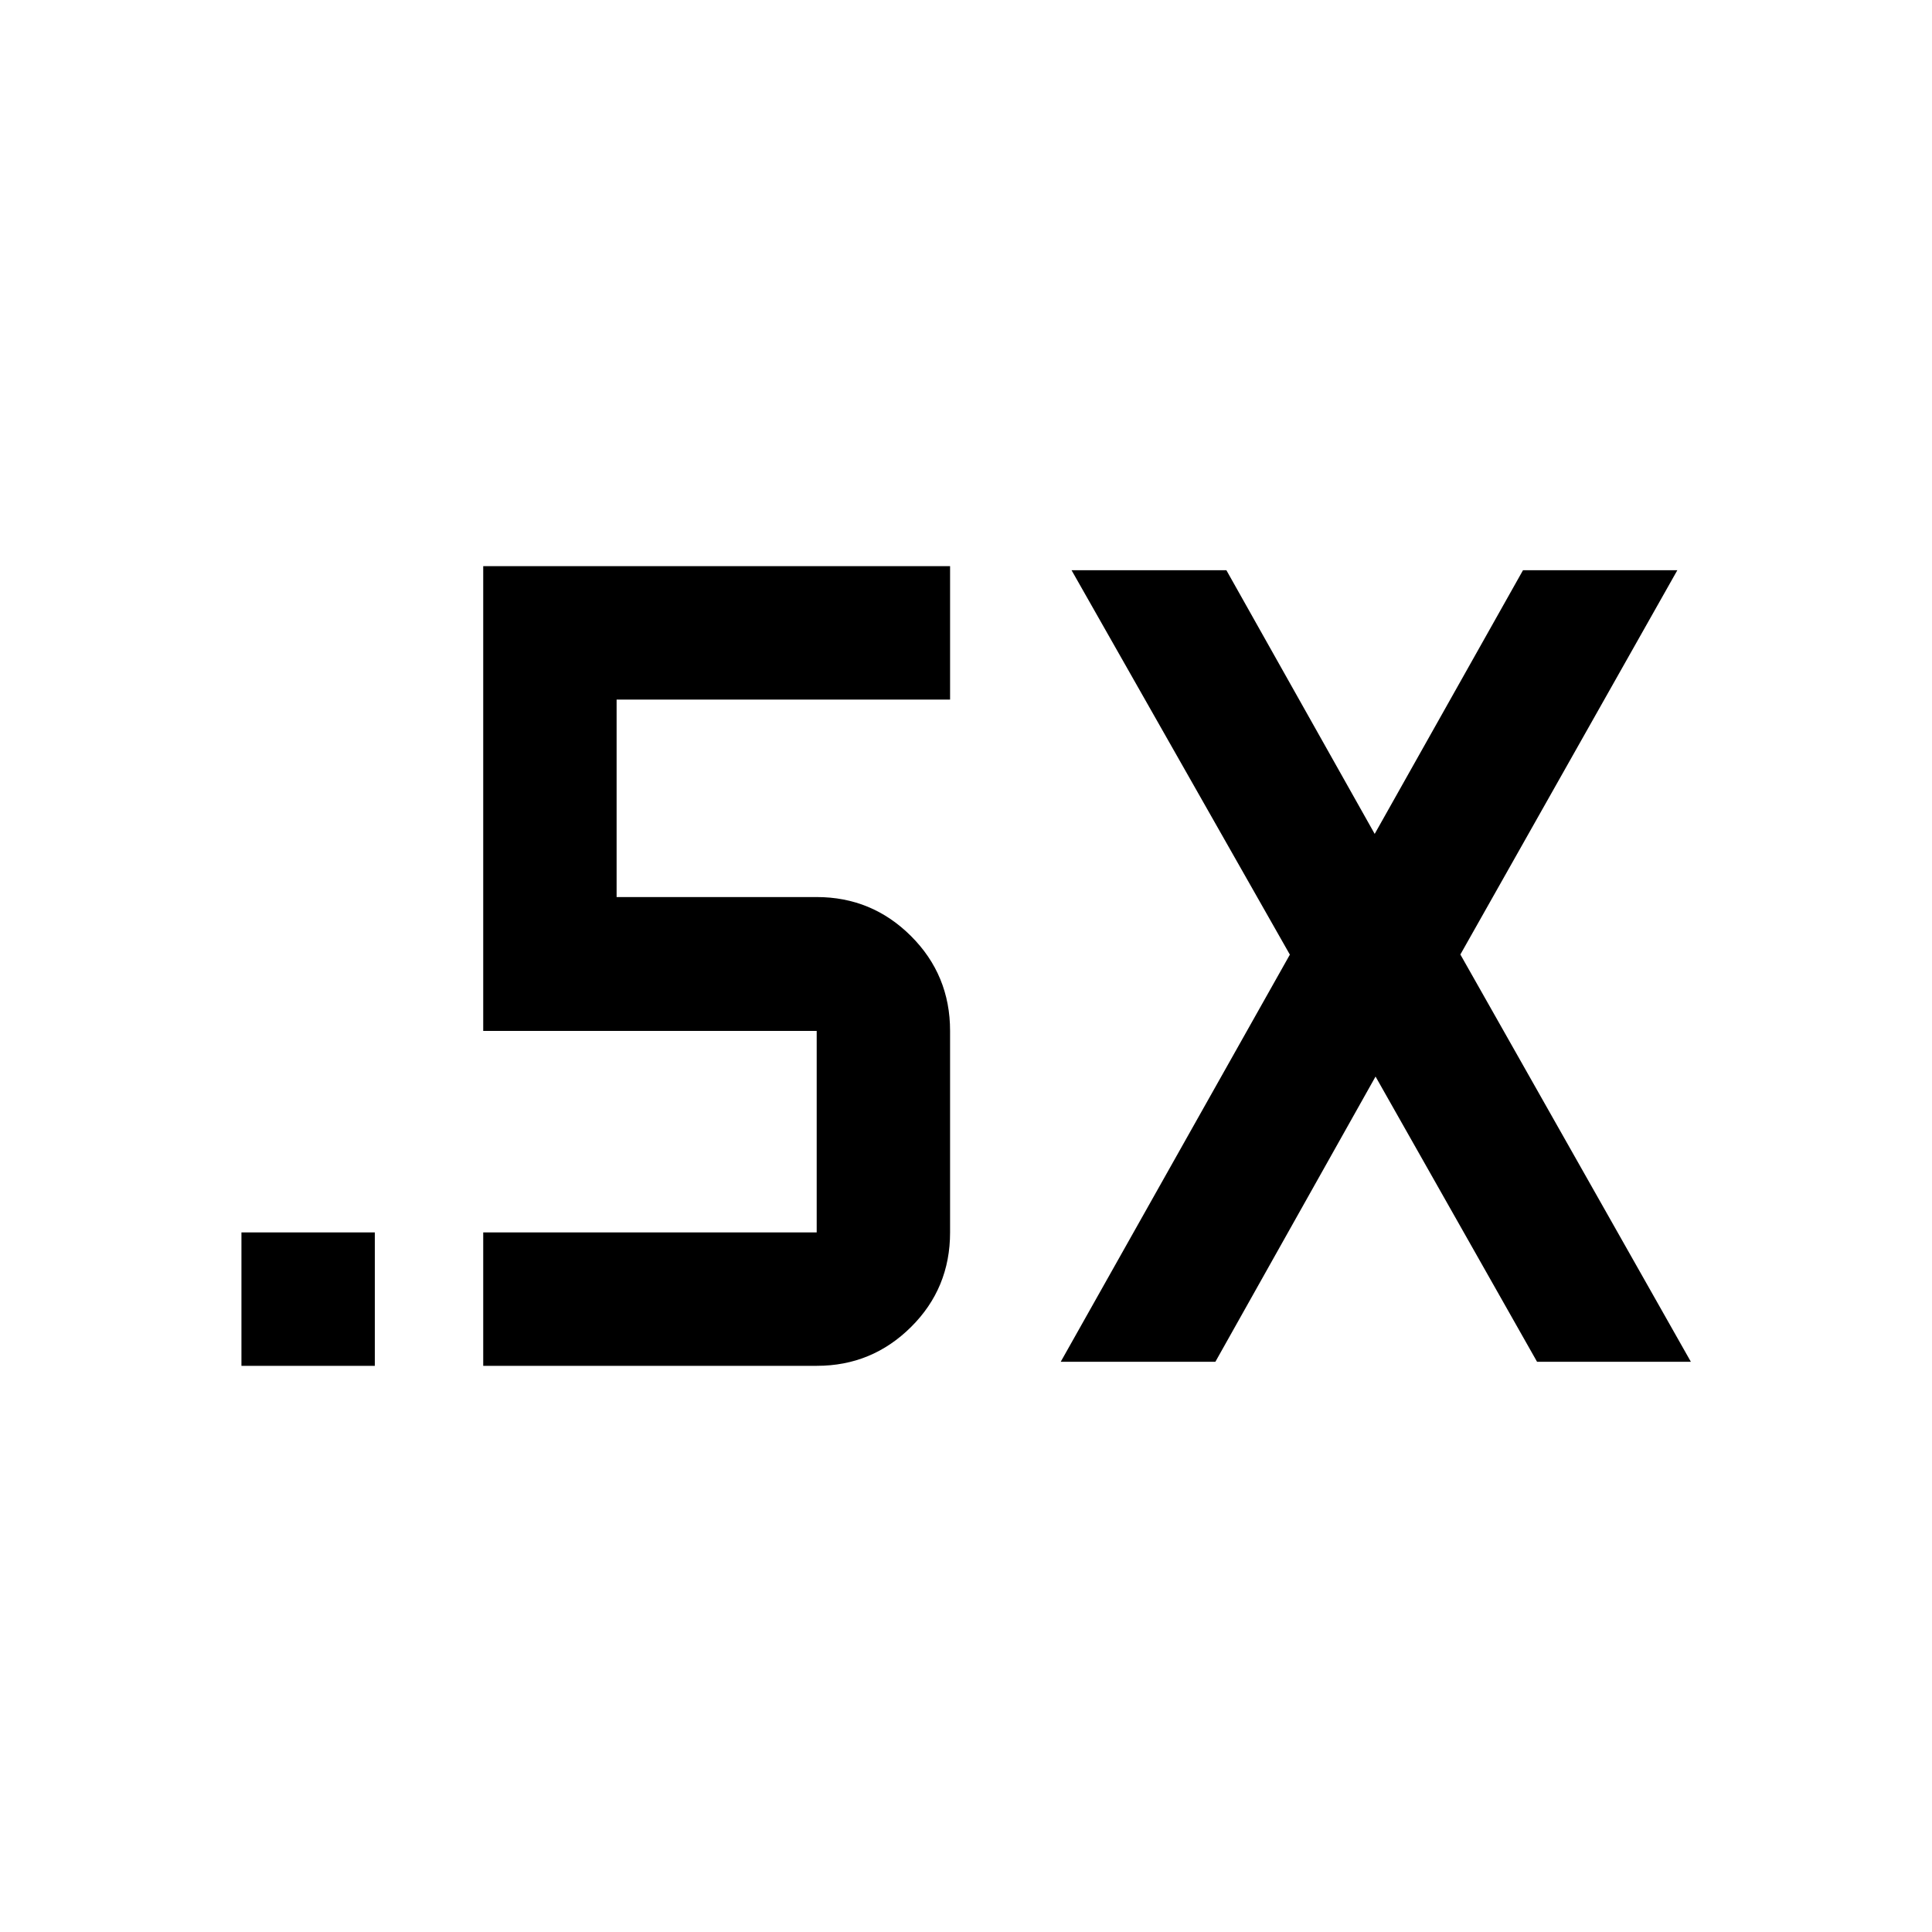 <svg xmlns="http://www.w3.org/2000/svg" height="40" viewBox="0 -960 960 960" width="40"><path d="M119.97-281.33v-66.29h66.28v66.29h-66.28Zm407.09-2 113.87-202.32-108.49-191.02h76.94l73.7 131.03 73.7-131.03h76.69L725.65-485.72l114.54 202.39h-76.43L683.5-425.07l-79.59 141.74h-76.85Zm-286.95 2v-66.29h165.7v-100.12h-165.7v-230.93h231.98v66.29h-165.7v98.12h99.42q27.42 0 46.85 19.37t19.43 47.15v100.12q0 27.78-19.43 47.03-19.43 19.26-46.74 19.26H240.11Z"/></svg>